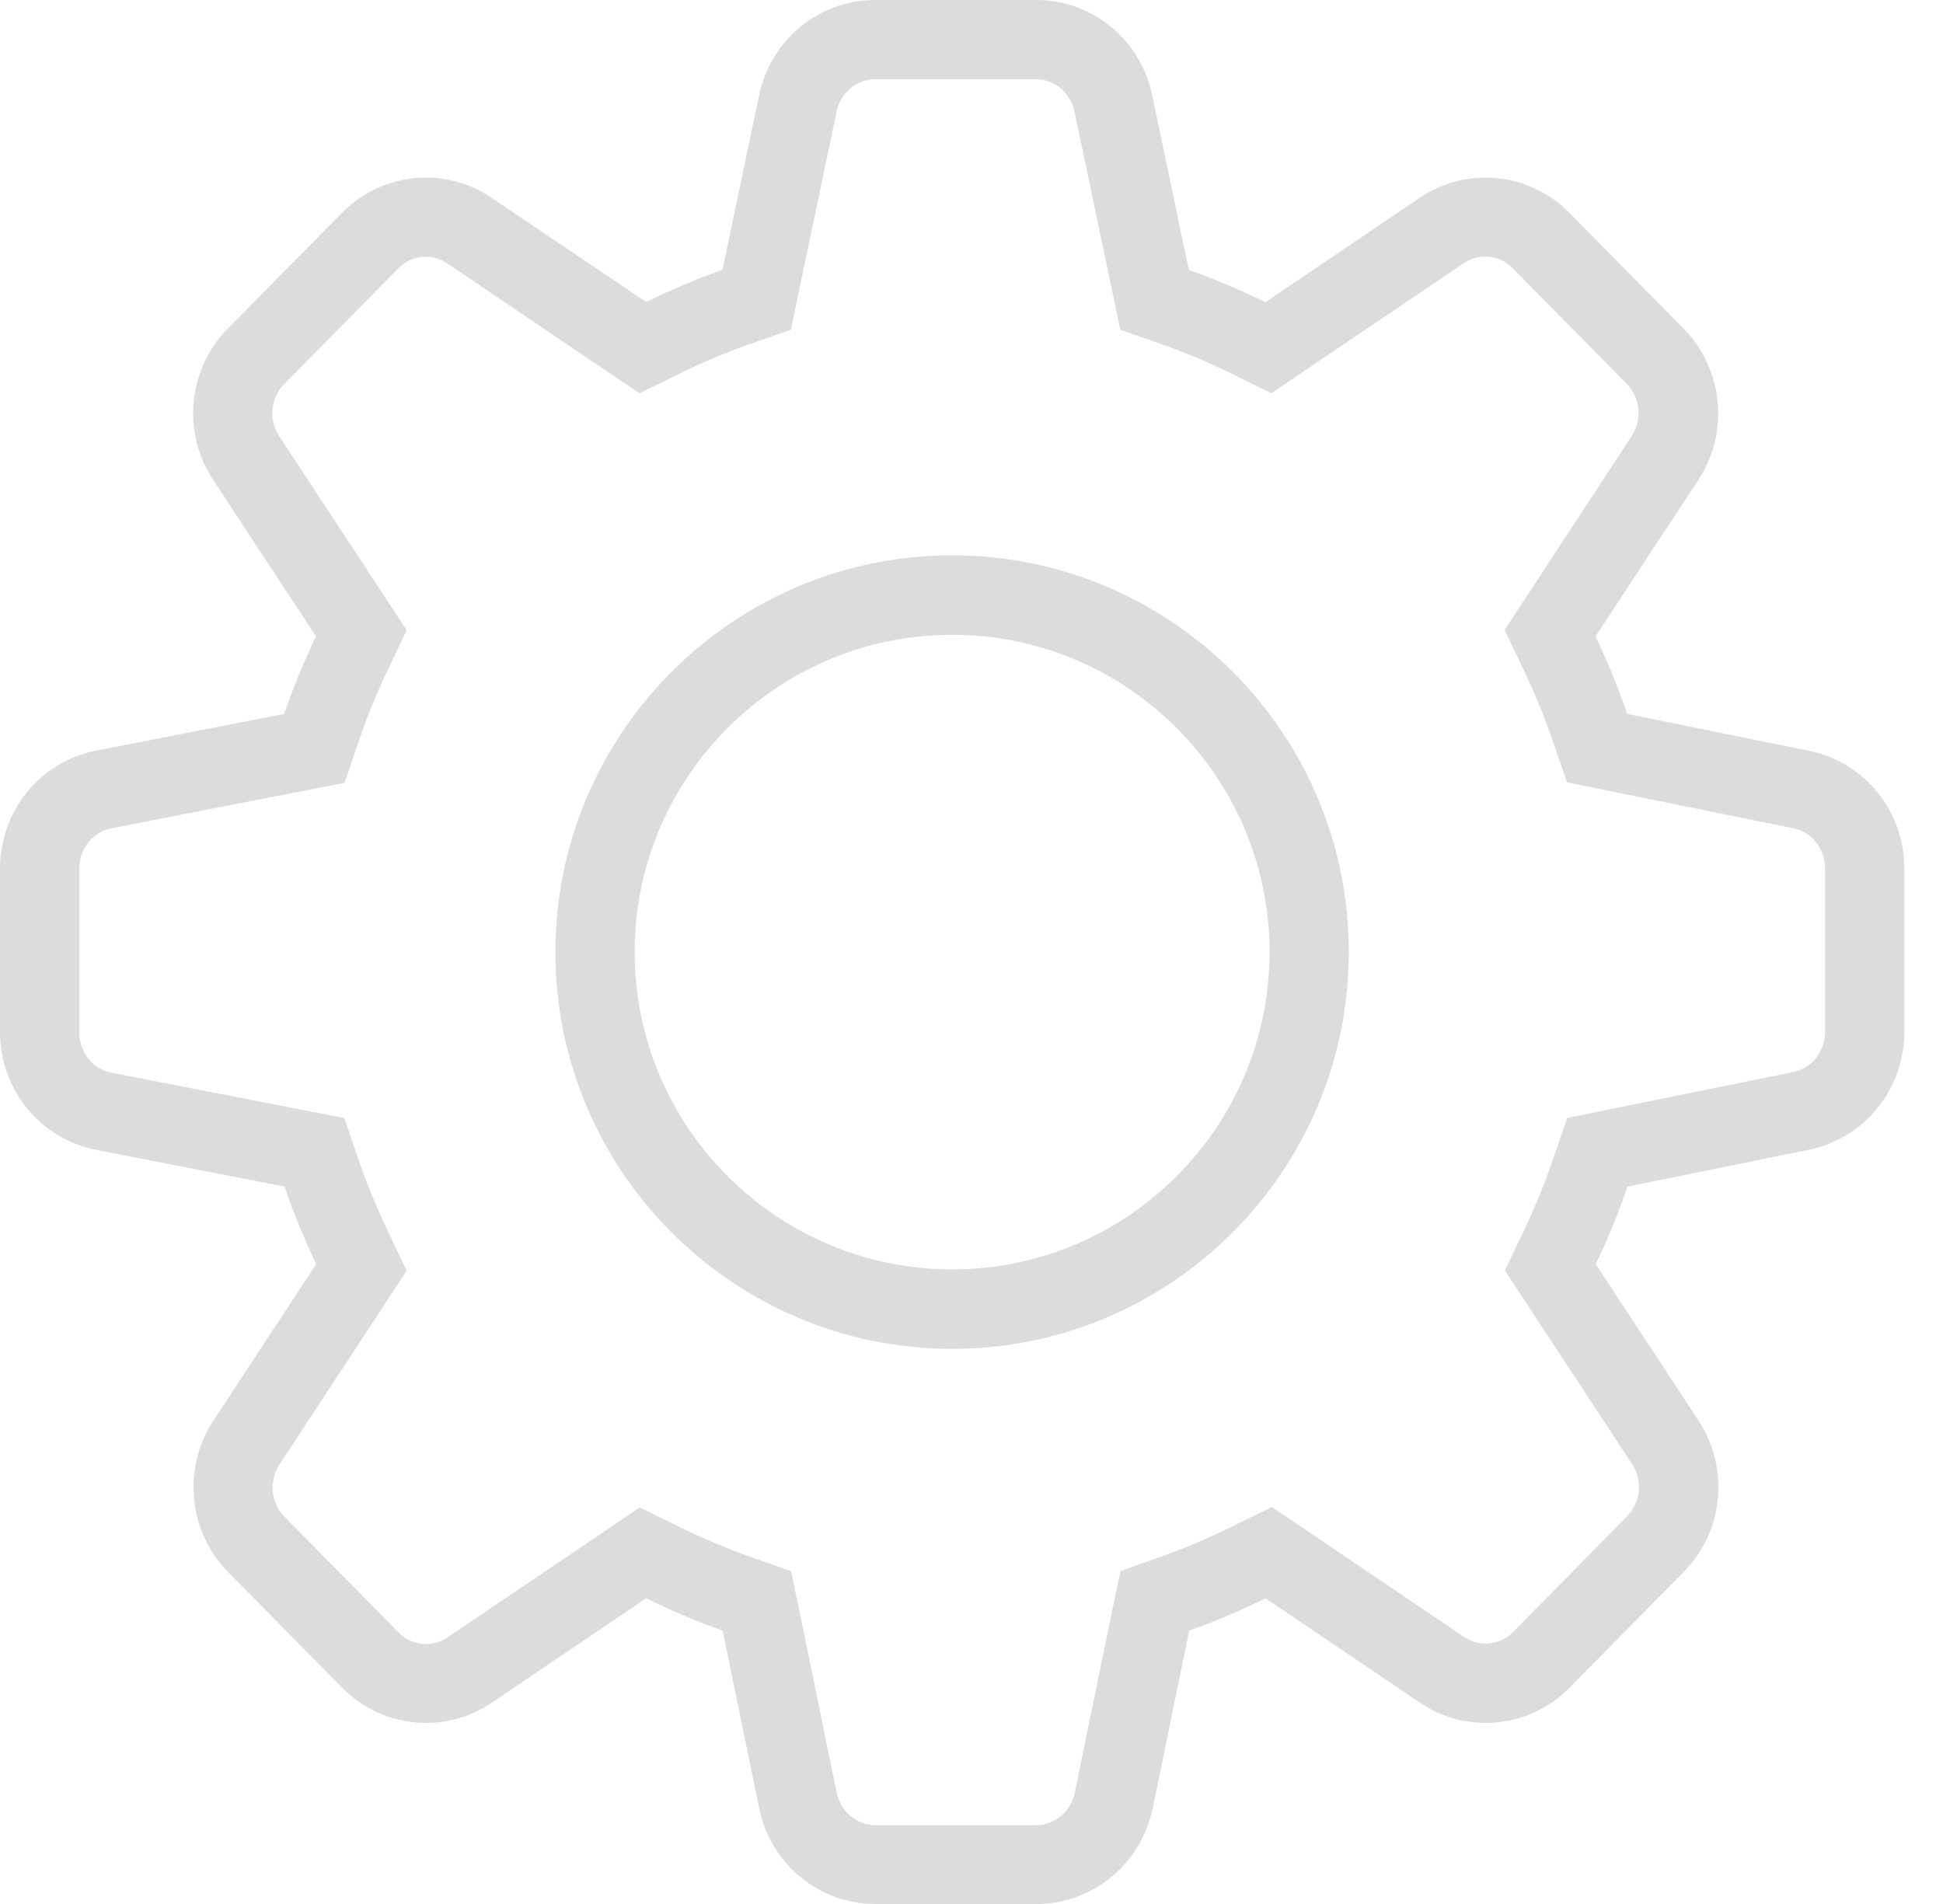 <svg width="50" height="49" viewBox="0 0 50 49" fill="none" xmlns="http://www.w3.org/2000/svg">
<path d="M24.503 14.291C18.872 14.291 14.292 18.872 14.292 24.503C14.292 30.133 18.872 34.714 24.503 34.714C30.133 34.714 34.709 30.133 34.709 24.503C34.714 18.872 30.133 14.291 24.503 14.291ZM24.503 32.668C19.997 32.668 16.332 29.003 16.332 24.503C16.332 19.997 19.997 16.337 24.503 16.337C29.008 16.337 32.669 20.002 32.669 24.503C32.669 29.003 29.008 32.668 24.503 32.668Z" fill="#DEDBDB"/>
<path d="M46.55 19.322L41.874 18.372C41.639 17.687 41.364 17.022 41.059 16.377L43.705 12.351C44.51 11.126 44.349 9.491 43.319 8.451L40.384 5.476C39.794 4.875 39.014 4.57 38.224 4.57C37.639 4.57 37.049 4.74 36.534 5.091L32.563 7.776C31.928 7.466 31.273 7.186 30.593 6.946L29.658 2.49C29.378 1.04 28.123 0 26.668 0H22.517C21.062 0 19.812 1.04 19.527 2.485L18.592 6.941C17.917 7.181 17.262 7.461 16.627 7.771L12.651 5.091C12.136 4.74 11.546 4.57 10.961 4.57C10.171 4.57 9.391 4.88 8.801 5.476L5.866 8.451C4.835 9.491 4.675 11.126 5.486 12.351L8.131 16.377C7.821 17.022 7.546 17.687 7.316 18.372L2.45 19.322C1.025 19.607 0 20.877 0 22.352V26.558C0 28.033 1.025 29.303 2.455 29.588L7.321 30.538C7.556 31.223 7.831 31.888 8.136 32.533L5.491 36.559C4.685 37.784 4.846 39.419 5.871 40.459L8.806 43.434C9.396 44.035 10.176 44.34 10.966 44.34C11.551 44.34 12.141 44.169 12.656 43.819L16.627 41.134C17.262 41.444 17.917 41.724 18.597 41.964L19.532 46.515C19.817 47.96 21.067 49 22.522 49H26.673C28.128 49 29.378 47.96 29.668 46.515L30.603 41.964C31.278 41.724 31.933 41.444 32.568 41.134L36.539 43.819C37.054 44.169 37.644 44.34 38.229 44.34C39.019 44.34 39.799 44.035 40.389 43.434L43.324 40.459C44.355 39.419 44.515 37.784 43.709 36.559L41.064 32.533C41.374 31.888 41.649 31.223 41.879 30.538L46.555 29.588C47.98 29.298 49.005 28.028 49.005 26.558V22.352C49.005 20.877 47.98 19.607 46.55 19.322ZM46.965 26.558C46.965 27.058 46.62 27.493 46.15 27.588L41.474 28.538L40.329 28.773L39.949 29.878C39.744 30.473 39.499 31.068 39.224 31.653L38.724 32.693L39.354 33.653L41.999 37.679C42.279 38.099 42.224 38.664 41.869 39.024L38.939 41.999C38.749 42.194 38.499 42.299 38.229 42.299C38.094 42.299 37.889 42.269 37.679 42.129L33.708 39.444L32.728 38.784L31.668 39.304C31.088 39.589 30.498 39.839 29.923 40.044L28.833 40.429L28.598 41.559L27.658 46.13C27.563 46.615 27.148 46.97 26.668 46.97H22.517C22.042 46.97 21.627 46.615 21.527 46.115L20.592 41.564L20.357 40.434L19.267 40.049C18.682 39.844 18.097 39.594 17.522 39.314L16.462 38.794L15.482 39.459L11.506 42.144C11.301 42.284 11.096 42.309 10.961 42.309C10.696 42.309 10.446 42.204 10.256 42.009L7.321 39.034C6.966 38.674 6.916 38.114 7.191 37.689L9.836 33.663L10.466 32.703L9.971 31.663C9.686 31.063 9.441 30.463 9.241 29.888L8.861 28.773L7.701 28.548L2.855 27.603C2.38 27.508 2.04 27.073 2.04 26.573V22.352C2.04 21.852 2.385 21.417 2.84 21.322L7.706 20.372L8.866 20.147L9.246 19.032C9.451 18.437 9.691 17.842 9.971 17.257L10.466 16.217L9.831 15.252L7.186 11.226C6.906 10.806 6.961 10.241 7.316 9.881L10.251 6.906C10.441 6.716 10.691 6.606 10.956 6.606C11.151 6.606 11.341 6.666 11.506 6.776L15.477 9.461L16.457 10.121L17.517 9.601C18.102 9.316 18.692 9.066 19.267 8.866L20.352 8.486L20.587 7.361L21.527 2.88C21.622 2.395 22.037 2.04 22.512 2.04H26.663C27.143 2.04 27.558 2.395 27.658 2.905L28.593 7.361L28.828 8.486L29.913 8.866C30.498 9.071 31.083 9.321 31.658 9.601L32.718 10.121L33.698 9.456L37.674 6.771C37.879 6.631 38.084 6.601 38.219 6.601C38.484 6.601 38.734 6.706 38.924 6.901L41.859 9.876C42.214 10.236 42.264 10.796 41.989 11.221L39.349 15.252L38.719 16.212L39.214 17.252C39.499 17.852 39.744 18.447 39.944 19.027L40.324 20.132L41.469 20.367L46.15 21.317C46.625 21.412 46.965 21.847 46.965 22.347V26.558Z" fill="#DEDBDB"/>
</svg>

